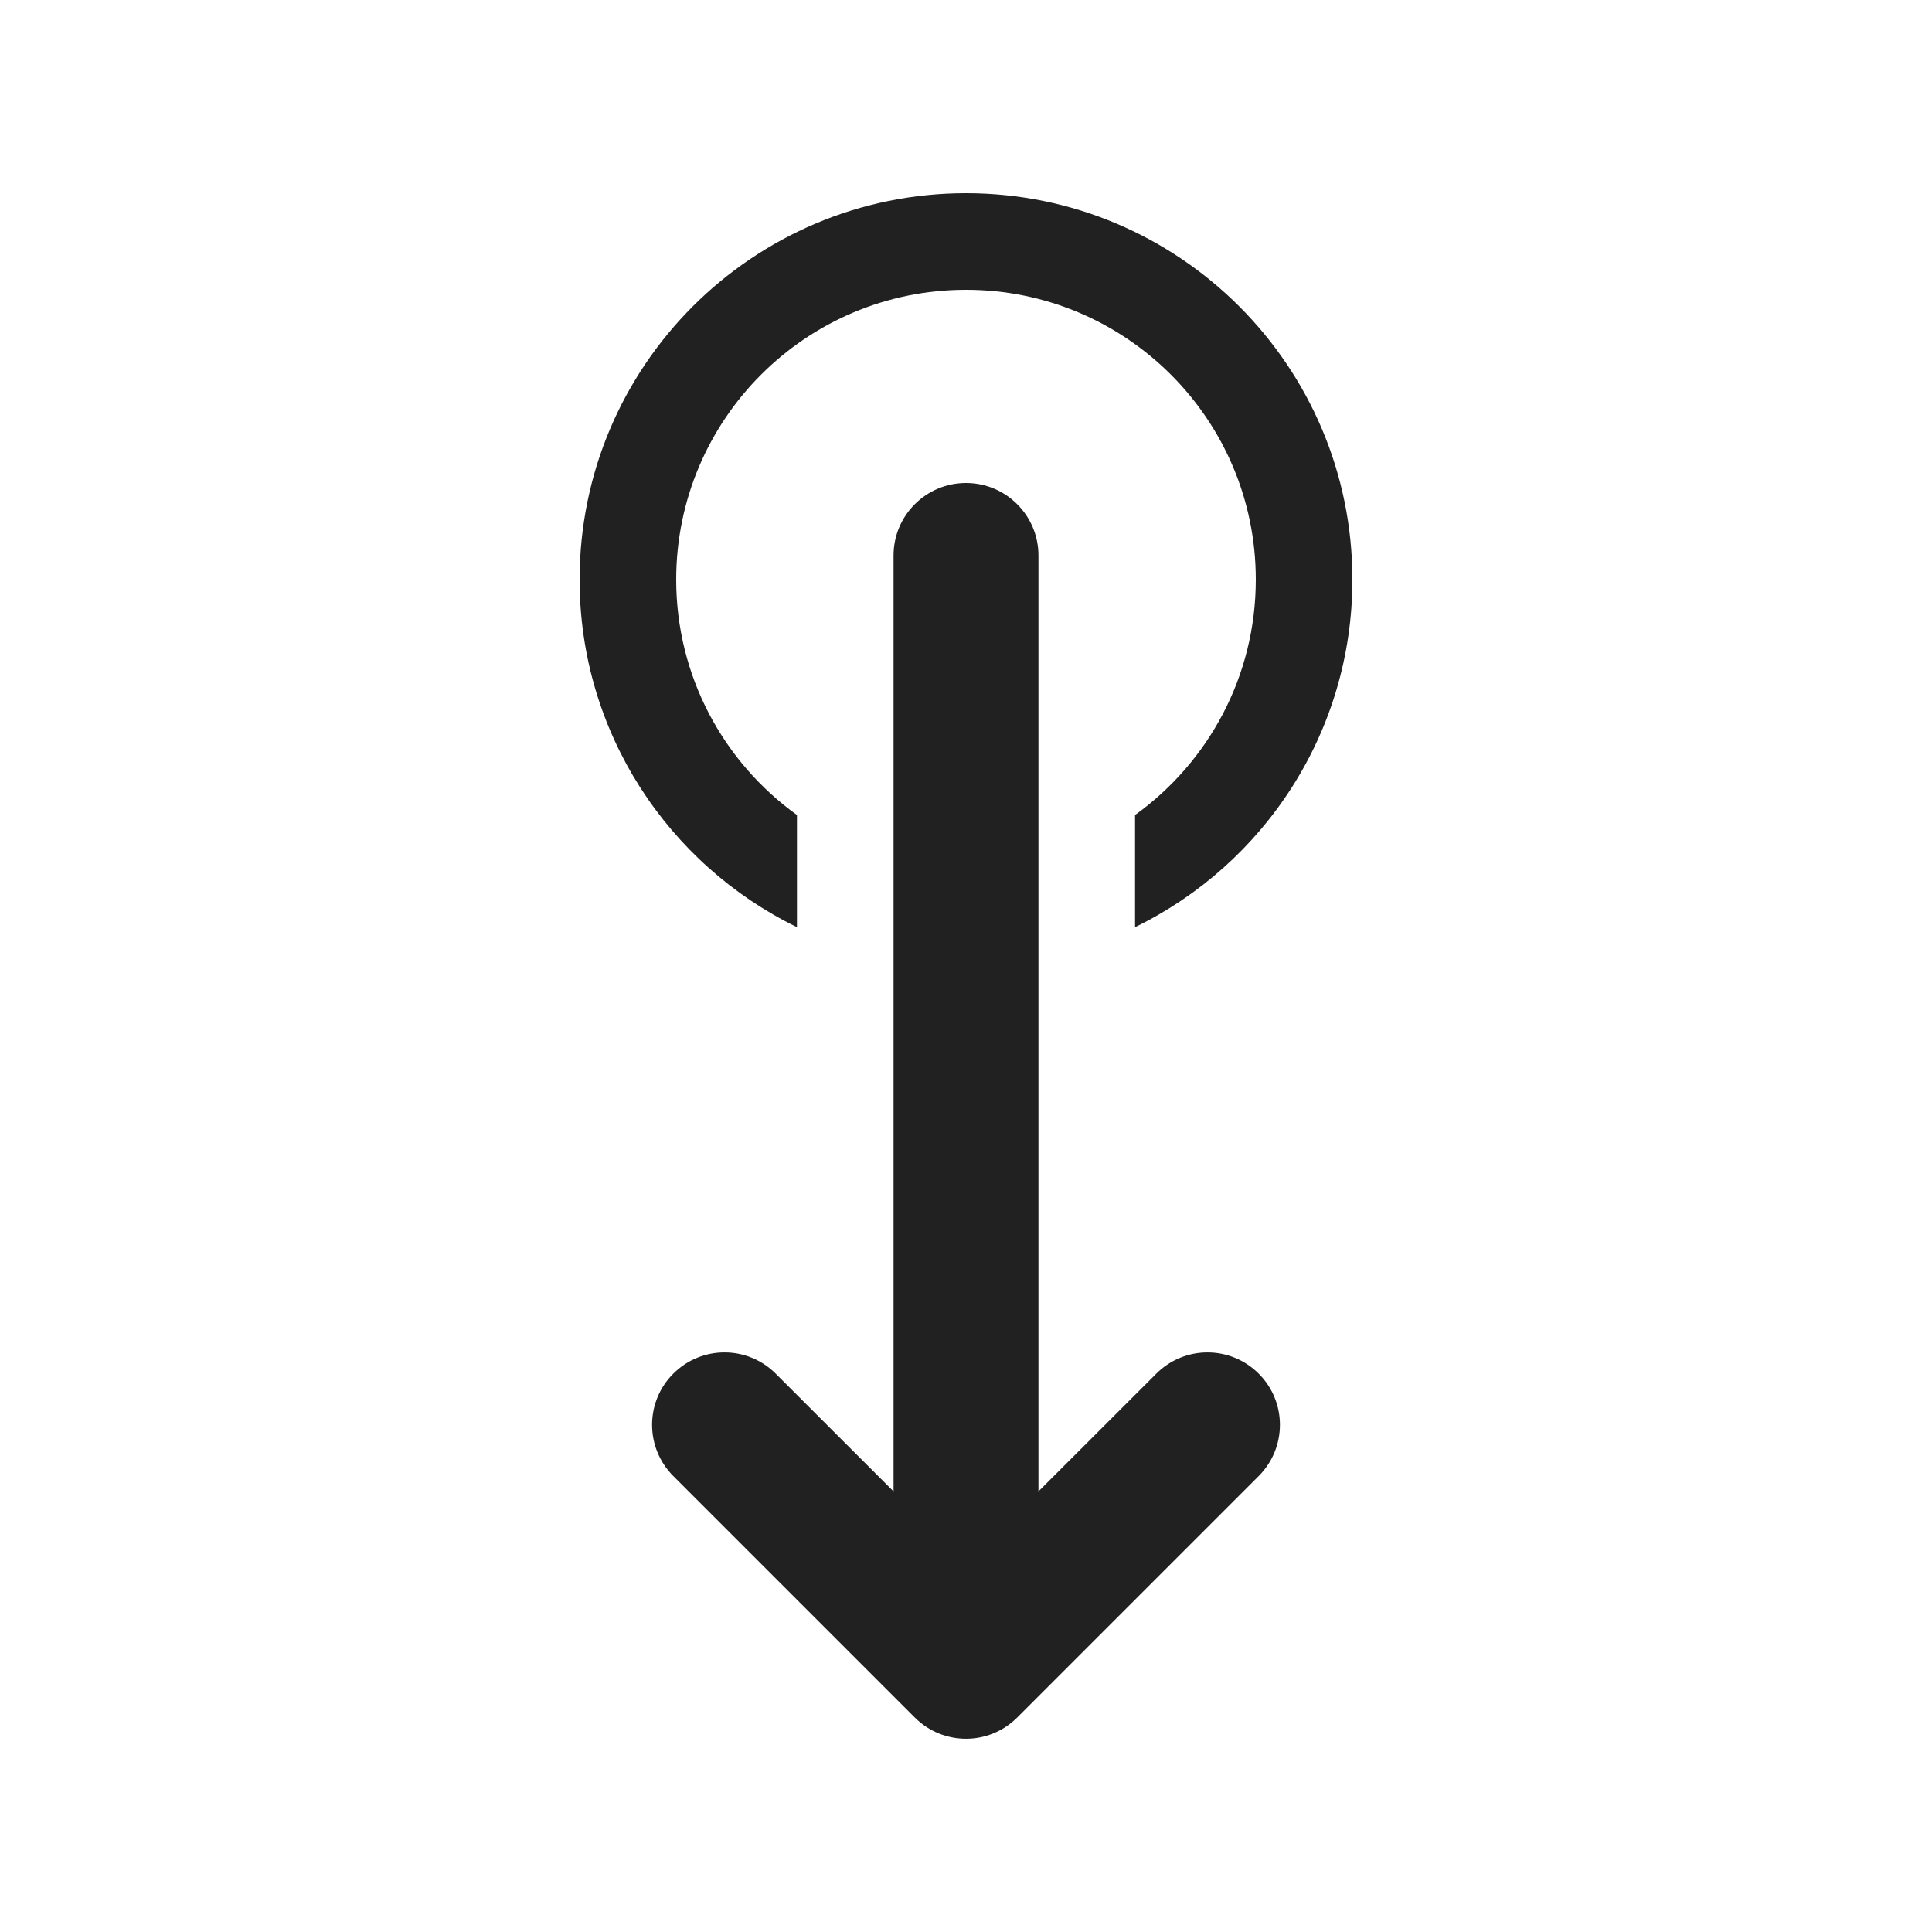 <svg width="20" height="20" viewBox="0 0 20 20" fill="none" xmlns="http://www.w3.org/2000/svg">
<path d="M14 6C14 7.582 13.082 8.949 11.75 9.598V8.437C12.507 7.892 13 7.004 13 6C13 4.343 11.657 3 10 3C8.343 3 7 4.343 7 6C7 7.004 7.493 7.892 8.25 8.437V9.598C6.918 8.949 6 7.582 6 6C6 3.791 7.791 2 10 2C12.209 2 14 3.791 14 6ZM9.47 17.78C9.763 18.073 10.237 18.073 10.53 17.78L13.03 15.28C13.323 14.987 13.323 14.512 13.03 14.22C12.737 13.927 12.263 13.927 11.97 14.22L10.75 15.439V5.75C10.75 5.336 10.414 5 10 5C9.586 5 9.25 5.336 9.25 5.75V15.439L8.03 14.22C7.737 13.927 7.263 13.927 6.97 14.22C6.677 14.512 6.677 14.987 6.97 15.28L9.47 17.78Z" fill="#212121"/>
</svg>
